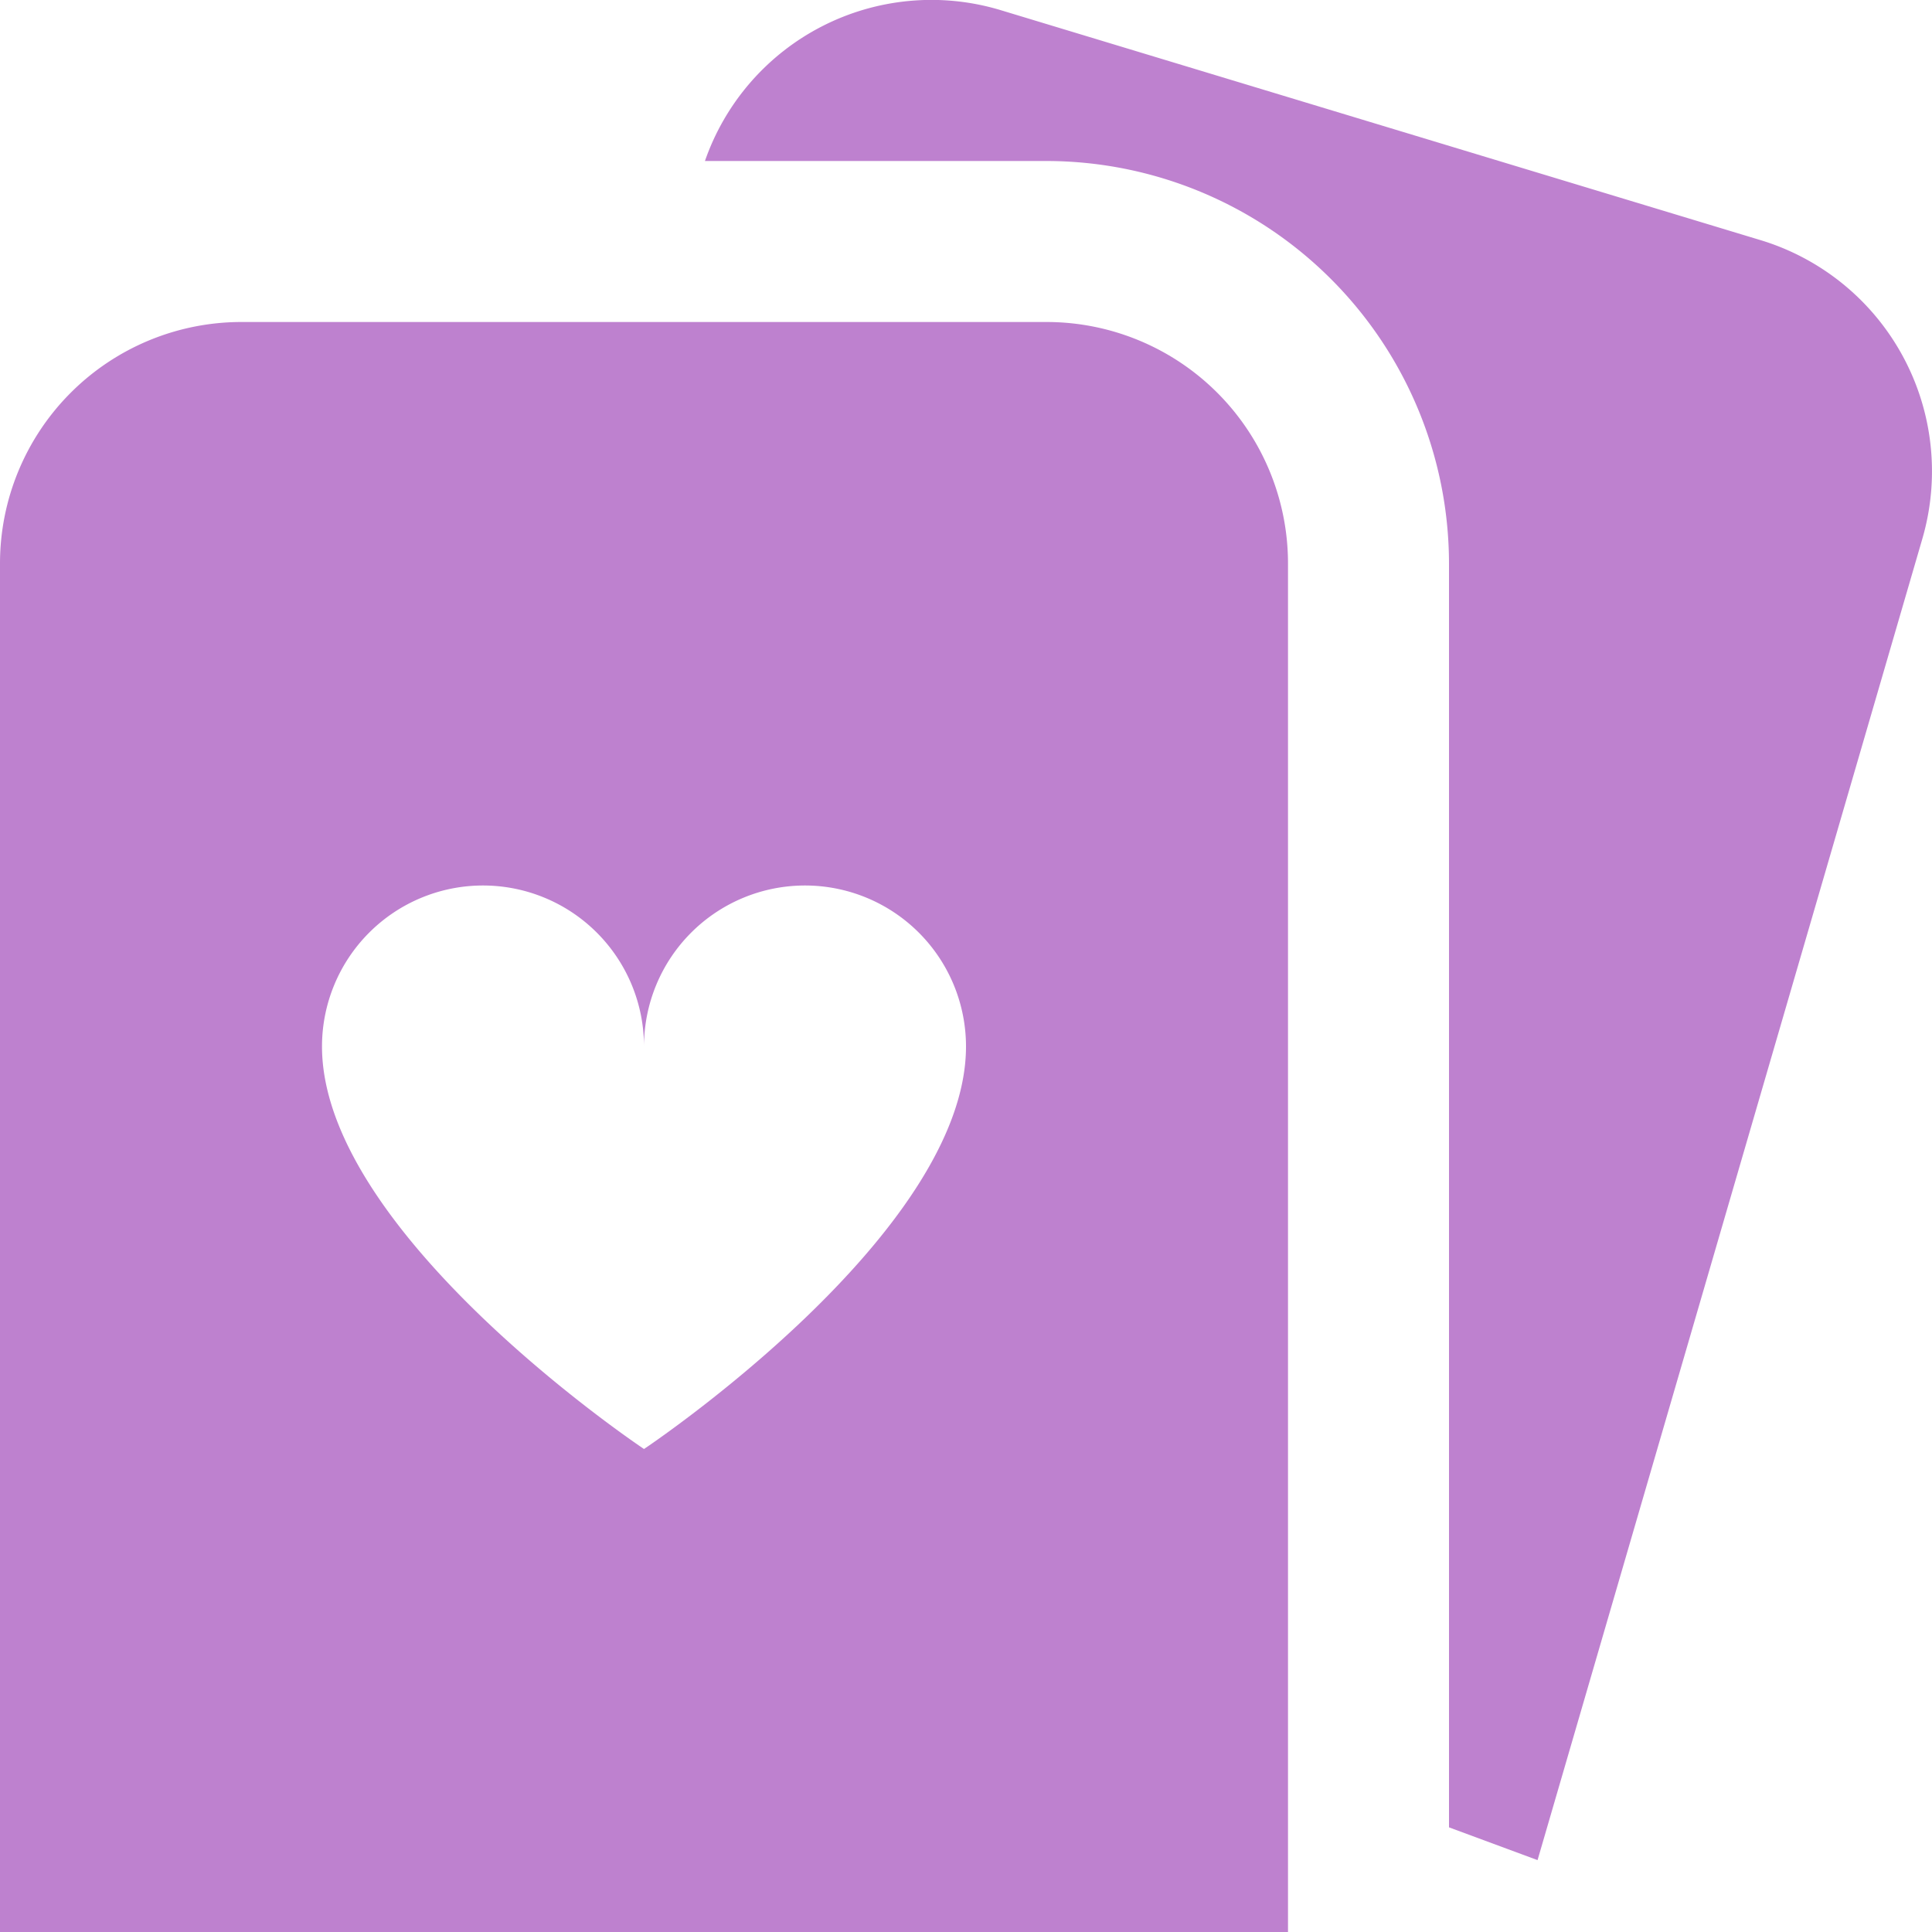 <svg id="Layer_1" height="300" viewBox="0 0 24 24" width="300" xmlns="http://www.w3.org/2000/svg" data-name="Layer 1" version="1.1" xmlns:xlink="http://www.w3.org/1999/xlink" xmlns:svgjs="http://svgjs.dev/svgjs"><g transform="matrix(1,0,0,1,0,0)"><path d="m13 4h-10a3 3 0 0 0 -3 3v17h16v-17a3 3 0 0 0 -3-3zm-5 14s-4-2.667-4-5a2 2 0 0 1 4 0 2 2 0 0 1 4 0c0 2.333-4 5-4 5zm15.88-11.307-4.78 16.414-1.1-.407v-15.7a5.006 5.006 0 0 0 -5-5h-4.243a2.978 2.978 0 0 1 3.657-1.879l9.436 2.856a3 3 0 0 1 2.03 3.716z" fill="#be81cfff" data-original-color="#000000ff" stroke="none"/></g></svg>
